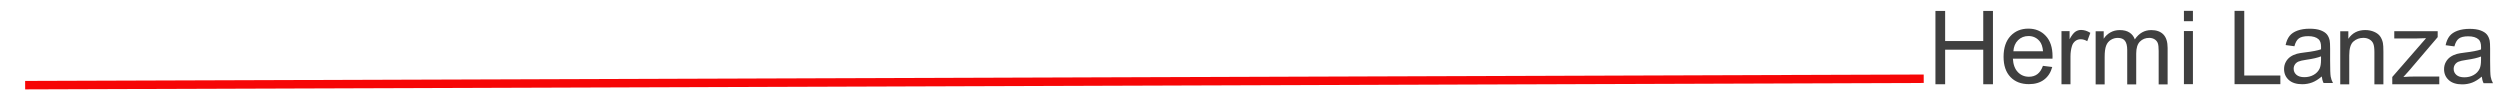 <?xml version="1.0" standalone="no"?><!DOCTYPE svg PUBLIC "-//W3C//DTD SVG 1.1//EN" "http://www.w3.org/Graphics/SVG/1.1/DTD/svg11.dtd"><svg width="100%" height="100%" viewBox="0 0 889 35" version="1.1" xmlns="http://www.w3.org/2000/svg" xmlns:xlink="http://www.w3.org/1999/xlink" xml:space="preserve" style="fill-rule:evenodd;clip-rule:evenodd;stroke-linejoin:round;stroke-miterlimit:1.414;"><path d="M688.242,29.959l0,-26.072l3.45,0l0,10.706l13.551,0l0,-10.706l3.45,0l0,26.072l-3.45,0l0,-12.289l-13.551,0l0,12.289l-3.45,0Z" style="fill:#3f3f3f;fill-rule:nonzero;"/><path d="M726.468,23.413l3.308,0.409c-0.521,1.932 -1.488,3.432 -2.899,4.499c-1.41,1.067 -3.213,1.601 -5.406,1.601c-2.762,0 -4.953,-0.851 -6.571,-2.552c-1.618,-1.702 -2.428,-4.088 -2.428,-7.159c0,-3.177 0.819,-5.643 2.455,-7.398c1.636,-1.754 3.758,-2.632 6.366,-2.632c2.526,0 4.589,0.86 6.189,2.579c1.601,1.719 2.401,4.138 2.401,7.256c0,0.19 -0.006,0.474 -0.018,0.853l-14.085,0c0.119,2.075 0.706,3.664 1.761,4.767c1.055,1.102 2.371,1.654 3.948,1.654c1.174,0 2.175,-0.309 3.005,-0.925c0.83,-0.617 1.488,-1.601 1.974,-2.952ZM715.958,18.237l10.546,0c-0.142,-1.588 -0.545,-2.78 -1.209,-3.574c-1.02,-1.233 -2.342,-1.85 -3.966,-1.85c-1.47,0 -2.706,0.492 -3.708,1.476c-1.002,0.984 -1.556,2.3 -1.663,3.948Z" style="fill:#3f3f3f;fill-rule:nonzero;"/><path d="M733.063,29.96l0,-18.886l2.881,0l0,2.863c0.735,-1.34 1.413,-2.223 2.036,-2.65c0.622,-0.427 1.307,-0.64 2.054,-0.64c1.079,0 2.176,0.344 3.29,1.031l-1.103,2.97c-0.782,-0.462 -1.565,-0.693 -2.347,-0.693c-0.7,0 -1.328,0.21 -1.885,0.631c-0.557,0.421 -0.955,1.005 -1.192,1.752c-0.355,1.138 -0.533,2.383 -0.533,3.734l0,9.888l-3.201,0Z" style="fill:#3f3f3f;fill-rule:nonzero;"/><path d="M745.213,30.008l0,-18.886l2.863,0l0,2.65c0.593,-0.925 1.381,-1.669 2.365,-2.232c0.984,-0.563 2.105,-0.845 3.361,-0.845c1.399,0 2.546,0.291 3.441,0.872c0.896,0.58 1.527,1.393 1.894,2.436c1.494,-2.205 3.439,-3.308 5.834,-3.308c1.873,0 3.313,0.519 4.321,1.556c1.008,1.038 1.512,2.635 1.512,4.793l0,12.964l-3.184,0l0,-11.897c0,-1.28 -0.103,-2.202 -0.311,-2.765c-0.207,-0.564 -0.584,-1.017 -1.129,-1.361c-0.545,-0.344 -1.186,-0.516 -1.921,-0.516c-1.328,0 -2.43,0.442 -3.308,1.325c-0.877,0.884 -1.316,2.297 -1.316,4.242l0,10.972l-3.201,0l0,-12.27c0,-1.423 -0.261,-2.49 -0.782,-3.202c-0.522,-0.711 -1.375,-1.067 -2.561,-1.067c-0.901,0 -1.734,0.238 -2.499,0.712c-0.764,0.474 -1.319,1.168 -1.663,2.08c-0.343,0.913 -0.515,2.229 -0.515,3.949l0,9.798l-3.201,0Z" style="fill:#3f3f3f;fill-rule:nonzero;"/><path d="M776.606,7.537l0,-3.681l3.201,0l0,3.681l-3.201,0ZM776.606,29.927l0,-18.887l3.201,0l0,18.887l-3.201,0Z" style="fill:#3f3f3f;fill-rule:nonzero;"/><path d="M794.606,29.932l0,-26.072l3.45,0l0,22.995l12.84,0l0,3.077l-16.29,0Z" style="fill:#3f3f3f;fill-rule:nonzero;"/><path d="M825.621,27.191c-1.185,1.007 -2.327,1.719 -3.423,2.134c-1.097,0.415 -2.274,0.622 -3.53,0.622c-2.075,0 -3.67,-0.507 -4.784,-1.52c-1.115,-1.014 -1.672,-2.309 -1.672,-3.886c0,-0.925 0.21,-1.77 0.631,-2.534c0.421,-0.765 0.973,-1.379 1.654,-1.841c0.682,-0.462 1.45,-0.812 2.303,-1.049c0.629,-0.166 1.577,-0.326 2.846,-0.48c2.584,-0.309 4.487,-0.676 5.708,-1.103c0.012,-0.439 0.018,-0.717 0.018,-0.836c0,-1.304 -0.302,-2.223 -0.907,-2.756c-0.818,-0.724 -2.033,-1.085 -3.646,-1.085c-1.505,0 -2.617,0.264 -3.334,0.791c-0.717,0.528 -1.248,1.461 -1.592,2.801l-3.13,-0.427c0.285,-1.339 0.753,-2.421 1.405,-3.245c0.652,-0.824 1.595,-1.458 2.828,-1.903c1.233,-0.445 2.662,-0.667 4.286,-0.667c1.612,0 2.922,0.19 3.93,0.569c1.008,0.379 1.749,0.857 2.223,1.432c0.474,0.575 0.806,1.301 0.996,2.178c0.107,0.546 0.16,1.53 0.16,2.952l0,4.269c0,2.975 0.068,4.858 0.205,5.646c0.136,0.788 0.406,1.544 0.809,2.267l-3.344,0c-0.332,-0.664 -0.545,-1.44 -0.64,-2.329ZM825.354,20.042c-1.162,0.474 -2.904,0.877 -5.228,1.209c-1.316,0.19 -2.247,0.403 -2.792,0.64c-0.546,0.237 -0.966,0.584 -1.263,1.04c-0.296,0.457 -0.444,0.964 -0.444,1.521c0,0.854 0.323,1.565 0.969,2.134c0.646,0.569 1.591,0.854 2.836,0.854c1.233,0 2.33,-0.27 3.29,-0.809c0.961,-0.54 1.666,-1.278 2.117,-2.215c0.343,-0.723 0.515,-1.79 0.515,-3.201l0,-1.173Z" style="fill:#3f3f3f;fill-rule:nonzero;"/><path d="M832.19,29.999l0,-18.886l2.881,0l0,2.685c1.387,-2.075 3.39,-3.112 6.011,-3.112c1.138,0 2.184,0.204 3.138,0.613c0.955,0.409 1.669,0.946 2.143,1.61c0.475,0.664 0.807,1.452 0.996,2.365c0.119,0.593 0.178,1.63 0.178,3.112l0,11.613l-3.201,0l0,-11.488c0,-1.304 -0.124,-2.28 -0.373,-2.926c-0.249,-0.646 -0.691,-1.162 -1.325,-1.547c-0.635,-0.385 -1.379,-0.578 -2.232,-0.578c-1.364,0 -2.54,0.433 -3.53,1.298c-0.99,0.866 -1.485,2.508 -1.485,4.927l0,10.314l-3.201,0Z" style="fill:#3f3f3f;fill-rule:nonzero;"/><path d="M850.692,29.972l0,-2.597l12.022,-13.8c-1.363,0.071 -2.566,0.107 -3.61,0.107l-7.7,0l0,-2.597l15.436,0l0,2.117l-10.225,11.986l-1.975,2.187c1.435,-0.106 2.781,-0.16 4.037,-0.16l8.732,0l0,2.757l-16.717,0Z" style="fill:#3f3f3f;fill-rule:nonzero;"/><path d="M882.517,27.243c-1.185,1.008 -2.327,1.72 -3.423,2.135c-1.097,0.415 -2.274,0.622 -3.53,0.622c-2.075,0 -3.67,-0.507 -4.784,-1.521c-1.115,-1.013 -1.672,-2.308 -1.672,-3.885c0,-0.925 0.21,-1.77 0.631,-2.535c0.421,-0.764 0.973,-1.378 1.654,-1.84c0.682,-0.463 1.45,-0.812 2.303,-1.049c0.629,-0.166 1.577,-0.326 2.846,-0.481c2.584,-0.308 4.487,-0.675 5.708,-1.102c0.012,-0.439 0.018,-0.717 0.018,-0.836c0,-1.304 -0.302,-2.223 -0.907,-2.757c-0.818,-0.723 -2.033,-1.084 -3.646,-1.084c-1.505,0 -2.617,0.263 -3.334,0.791c-0.717,0.528 -1.248,1.461 -1.592,2.801l-3.13,-0.427c0.285,-1.34 0.753,-2.421 1.405,-3.245c0.652,-0.824 1.595,-1.459 2.828,-1.903c1.233,-0.445 2.662,-0.667 4.286,-0.667c1.612,0 2.922,0.189 3.93,0.569c1.008,0.379 1.749,0.856 2.223,1.431c0.474,0.576 0.806,1.302 0.996,2.179c0.107,0.545 0.16,1.529 0.16,2.952l0,4.268c0,2.976 0.068,4.858 0.205,5.647c0.136,0.788 0.406,1.544 0.809,2.267l-3.344,0c-0.332,-0.664 -0.545,-1.44 -0.64,-2.33ZM882.25,20.094c-1.162,0.475 -2.904,0.878 -5.228,1.21c-1.316,0.189 -2.247,0.403 -2.792,0.64c-0.546,0.237 -0.966,0.584 -1.263,1.04c-0.296,0.457 -0.444,0.964 -0.444,1.521c0,0.853 0.323,1.565 0.969,2.134c0.646,0.569 1.591,0.853 2.836,0.853c1.233,0 2.33,-0.269 3.29,-0.809c0.961,-0.539 1.666,-1.277 2.117,-2.214c0.343,-0.723 0.515,-1.79 0.515,-3.201l0,-1.174Z" style="fill:#3f3f3f;fill-rule:nonzero;"/><path d="M8.943,30.283l675.13,-2.283" style="fill:none;stroke-width:3px;stroke:#f60606;"/></svg>